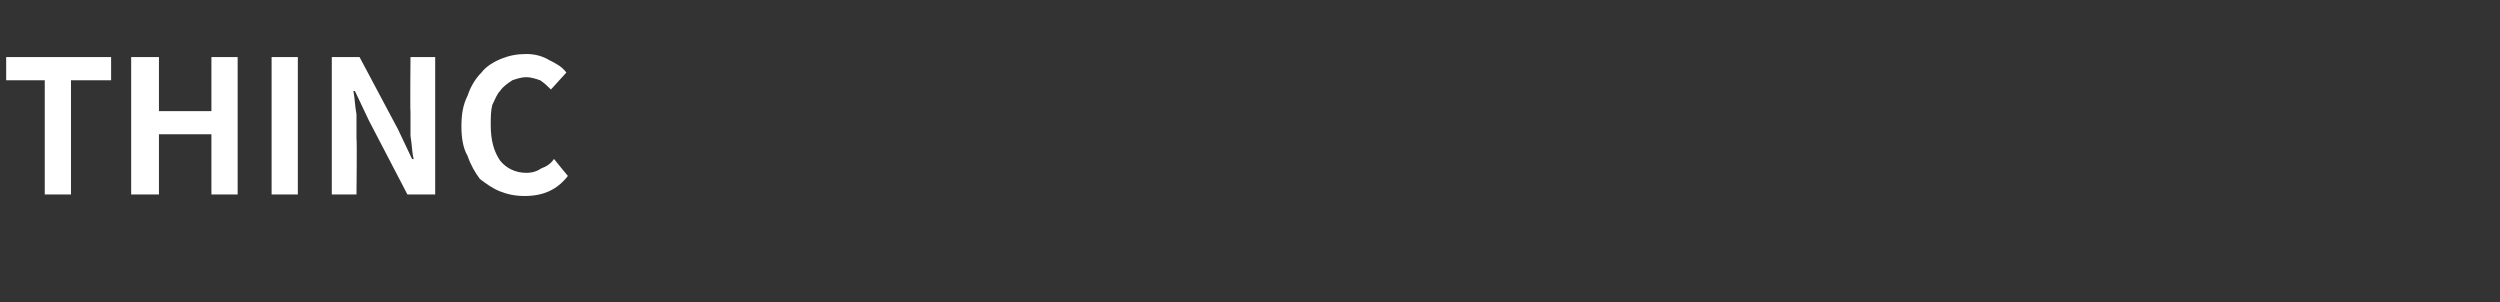 <?xml version="1.0" standalone="no"?><!DOCTYPE svg PUBLIC "-//W3C//DTD SVG 1.1//EN" "http://www.w3.org/Graphics/SVG/1.1/DTD/svg11.dtd"><svg xmlns="http://www.w3.org/2000/svg" version="1.1" width="162px" height="19.6px" viewBox="0 -2 162 19.6" style="top:-2px"><rect x="0" y="-2" width="162" height="19.6" fill="#333333" stroke="none"/><desc>THINC</desc><defs/><g id="Polygon113752"><path d="m2.9 10.6V3.2H.4V1.7h6.8v1.5H4.6v7.4H2.9zm5.6 0V1.7h1.8v3.5h3.4V1.7h1.7v8.9h-1.7V6.7h-3.4v3.9H8.5zm9.1 0V1.7h1.7v8.9h-1.7zm3.9 0V1.7h1.8l2.5 4.7l.9 1.9s.1.03.1 0c-.1-.4-.1-.9-.2-1.5V5.2c-.03.02 0-3.5 0-3.5h1.6v8.9h-1.8l-2.5-4.8l-.9-1.9h-.1c.1.5.1 1 .2 1.5v1.6c.04 0 0 3.6 0 3.6h-1.6zm15.3-1.2c-.7.9-1.6 1.3-2.8 1.3c-.6 0-1.1-.1-1.6-.3c-.5-.2-.9-.5-1.3-.8c-.3-.4-.6-.9-.8-1.5c-.3-.5-.4-1.2-.4-1.9c0-.8.1-1.4.4-2c.2-.6.5-1.1.9-1.5c.3-.4.8-.7 1.3-.9c.5-.2 1-.3 1.6-.3c.5 0 1 .1 1.5.4c.4.2.8.4 1.1.8l-1 1.1c-.2-.2-.4-.4-.7-.6c-.3-.1-.6-.2-.9-.2c-.3 0-.6.1-.9.2c-.3.2-.6.4-.8.7c-.2.2-.3.5-.5.9c-.1.4-.1.8-.1 1.3c0 1 .2 1.7.6 2.3c.4.5 1 .8 1.7.8c.4 0 .7-.1 1-.3c.3-.1.6-.3.8-.6c0 .02.9 1.1.9 1.1c0 0 .04.02 0 0z" stroke="none" fill="#fff"/></g></svg>